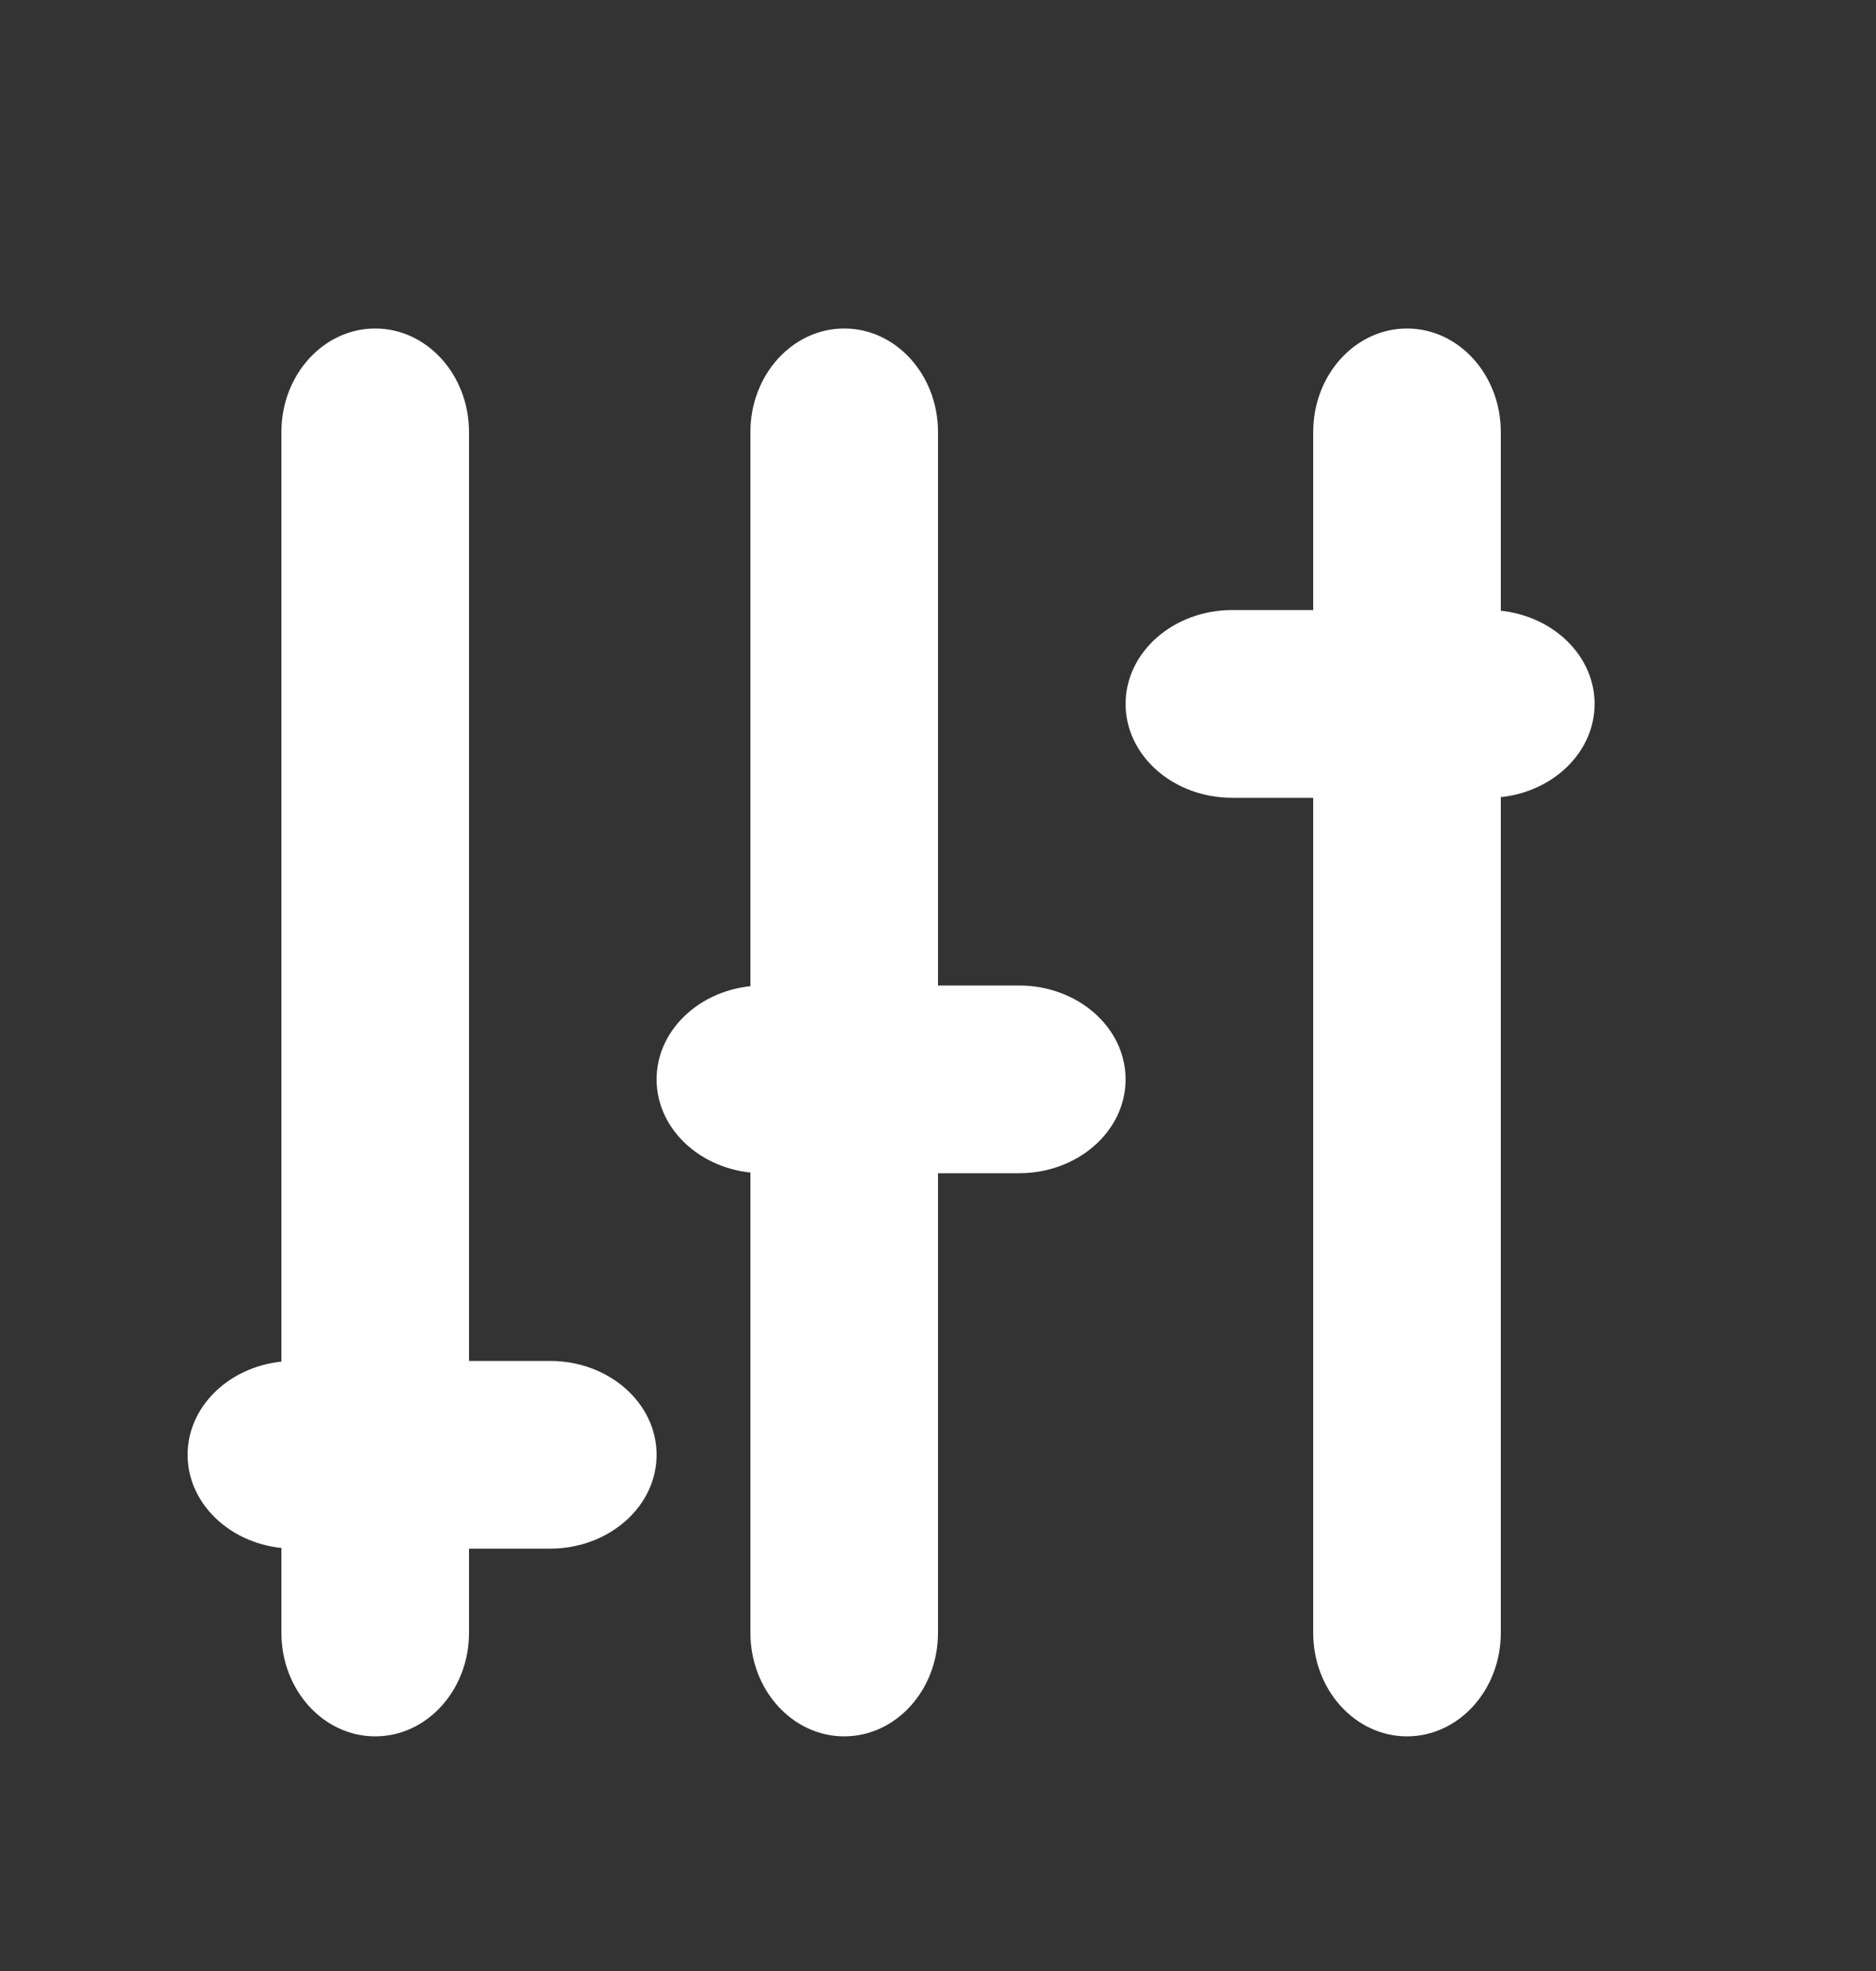 <svg width="20" height="21" viewBox="0 0 20 21" id="FilterBtn" fill="none" xmlns="http://www.w3.org/2000/svg">
<rect x="0" y="0" width="20" height="21" fill="#333333" stroke="none"/>
<path fill-rule="evenodd" clip-rule="evenodd" d="M4 3.5C4.552 3.5 5 3.994 5 4.603V17.397C5 18.006 4.552 18.5 4 18.5C3.448 18.5 3 18.006 3 17.397V4.603C3 3.994 3.448 3.5 4 3.5Z" fill="white"/>
<path fill-rule="evenodd" clip-rule="evenodd" d="M9 3.5C9.552 3.5 10 3.994 10 4.603V17.397C10 18.006 9.552 18.5 9 18.5C8.448 18.5 8 18.006 8 17.397V4.603C8 3.994 8.448 3.5 9 3.5Z" fill="white"/>
<path fill-rule="evenodd" clip-rule="evenodd" d="M15 3.5C15.552 3.5 16 3.994 16 4.603V17.397C16 18.006 15.552 18.5 15 18.5C14.448 18.5 14 18.006 14 17.397V4.603C14 3.994 14.448 3.5 15 3.5Z" fill="white"/>
<path fill-rule="evenodd" clip-rule="evenodd" d="M3.136 14.5H5.864C6.491 14.5 7 14.948 7 15.5C7 16.052 6.491 16.5 5.864 16.5H3.136C2.509 16.5 2 16.052 2 15.5C2 14.948 2.509 14.5 3.136 14.5Z" fill="white"/>
<path fill-rule="evenodd" clip-rule="evenodd" d="M8.136 10.5H10.864C11.491 10.5 12 10.948 12 11.5C12 12.052 11.491 12.5 10.864 12.5H8.136C7.509 12.5 7 12.052 7 11.5C7 10.948 7.509 10.5 8.136 10.5Z" fill="white"/>
<path fill-rule="evenodd" clip-rule="evenodd" d="M13.136 6.5H15.864C16.491 6.5 17 6.948 17 7.5C17 8.052 16.491 8.5 15.864 8.5H13.136C12.509 8.5 12 8.052 12 7.5C12 6.948 12.509 6.5 13.136 6.5Z" fill="white"/>
</svg>
